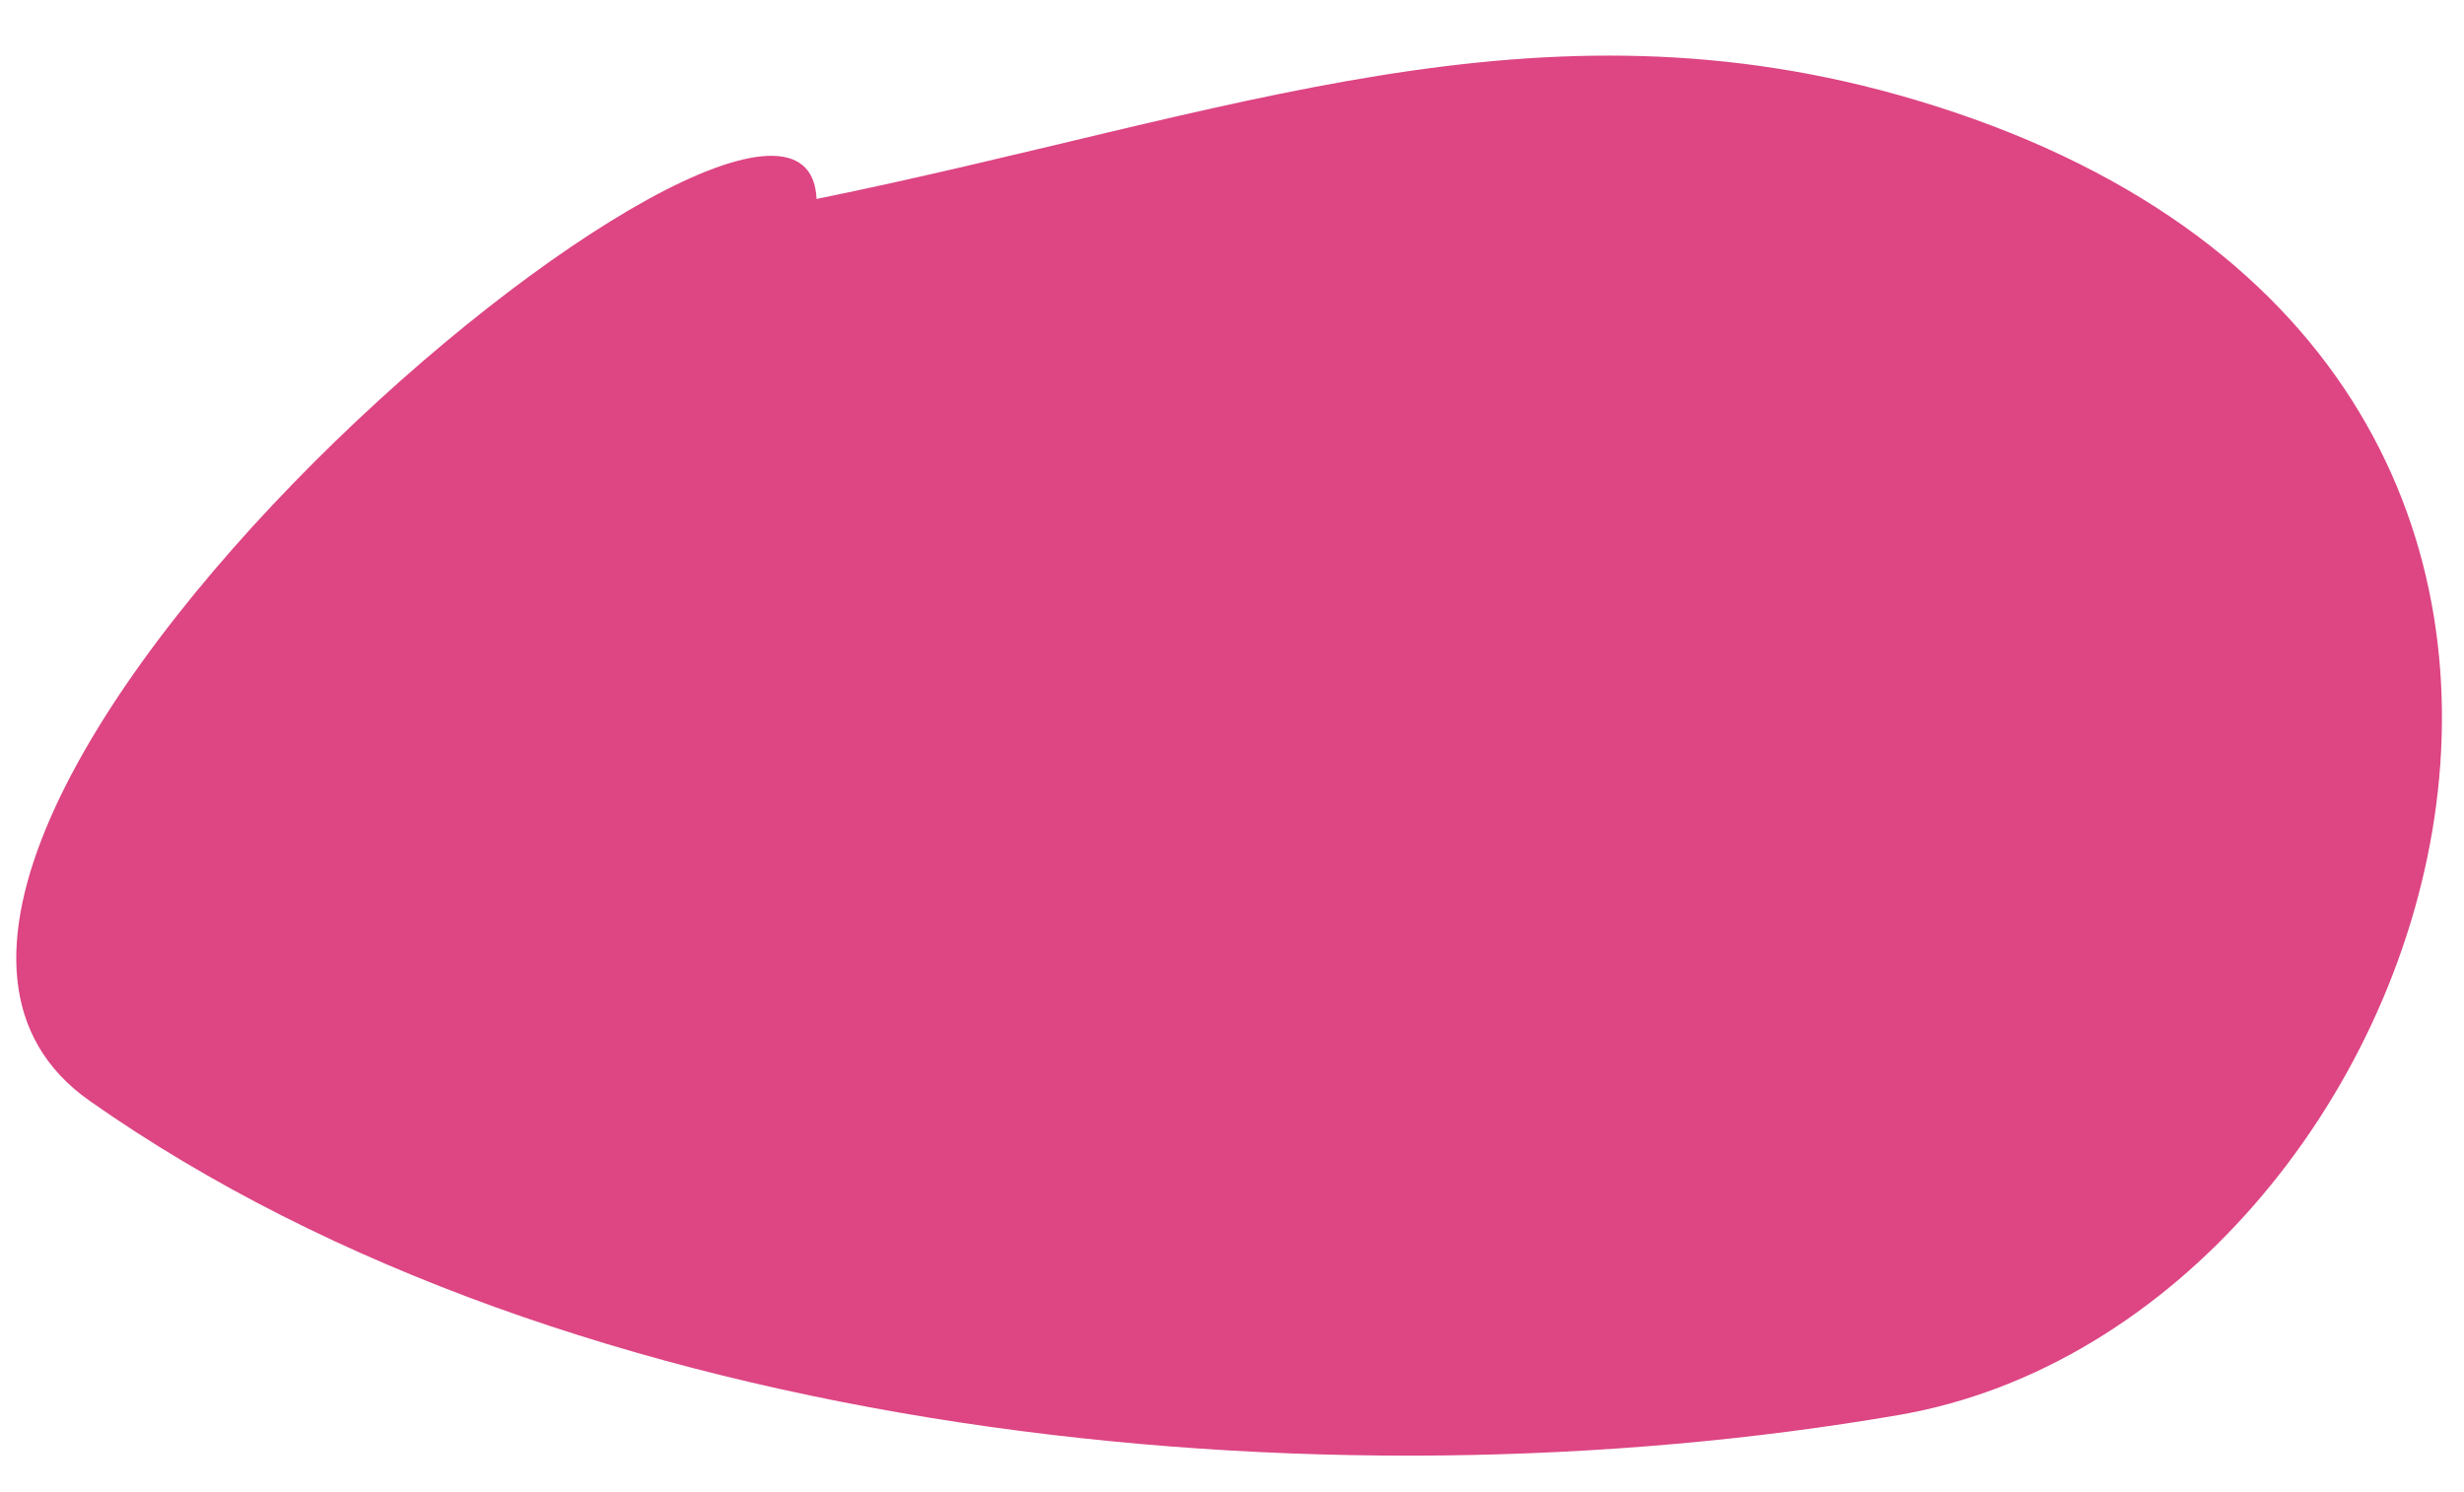 <svg xmlns="http://www.w3.org/2000/svg" width="62.256" height="37.708" viewBox="0 0 62.256 37.708">
  <g id="그룹_632" data-name="그룹 632" transform="translate(-133.005 60.567) rotate(-30)">
    <g id="그룹_408" data-name="그룹 408" transform="matrix(0.53, -0.848, 0.848, 0.53, 0, 89.863)">
      <path id="패스_740" data-name="패스 740" d="M31.26,23.459c2.487,10.339,5.981,18,3.473,27.658C29.054,72.979,4.386,65.649,1.509,51.87-1.509,37.408-.3,18.386,7.842,5.9,13.9-3.387,37.537,22.967,31.26,23.459Z" transform="translate(105.825 80.512)" fill="#dd4583"/>
    </g>
  </g>
</svg>
